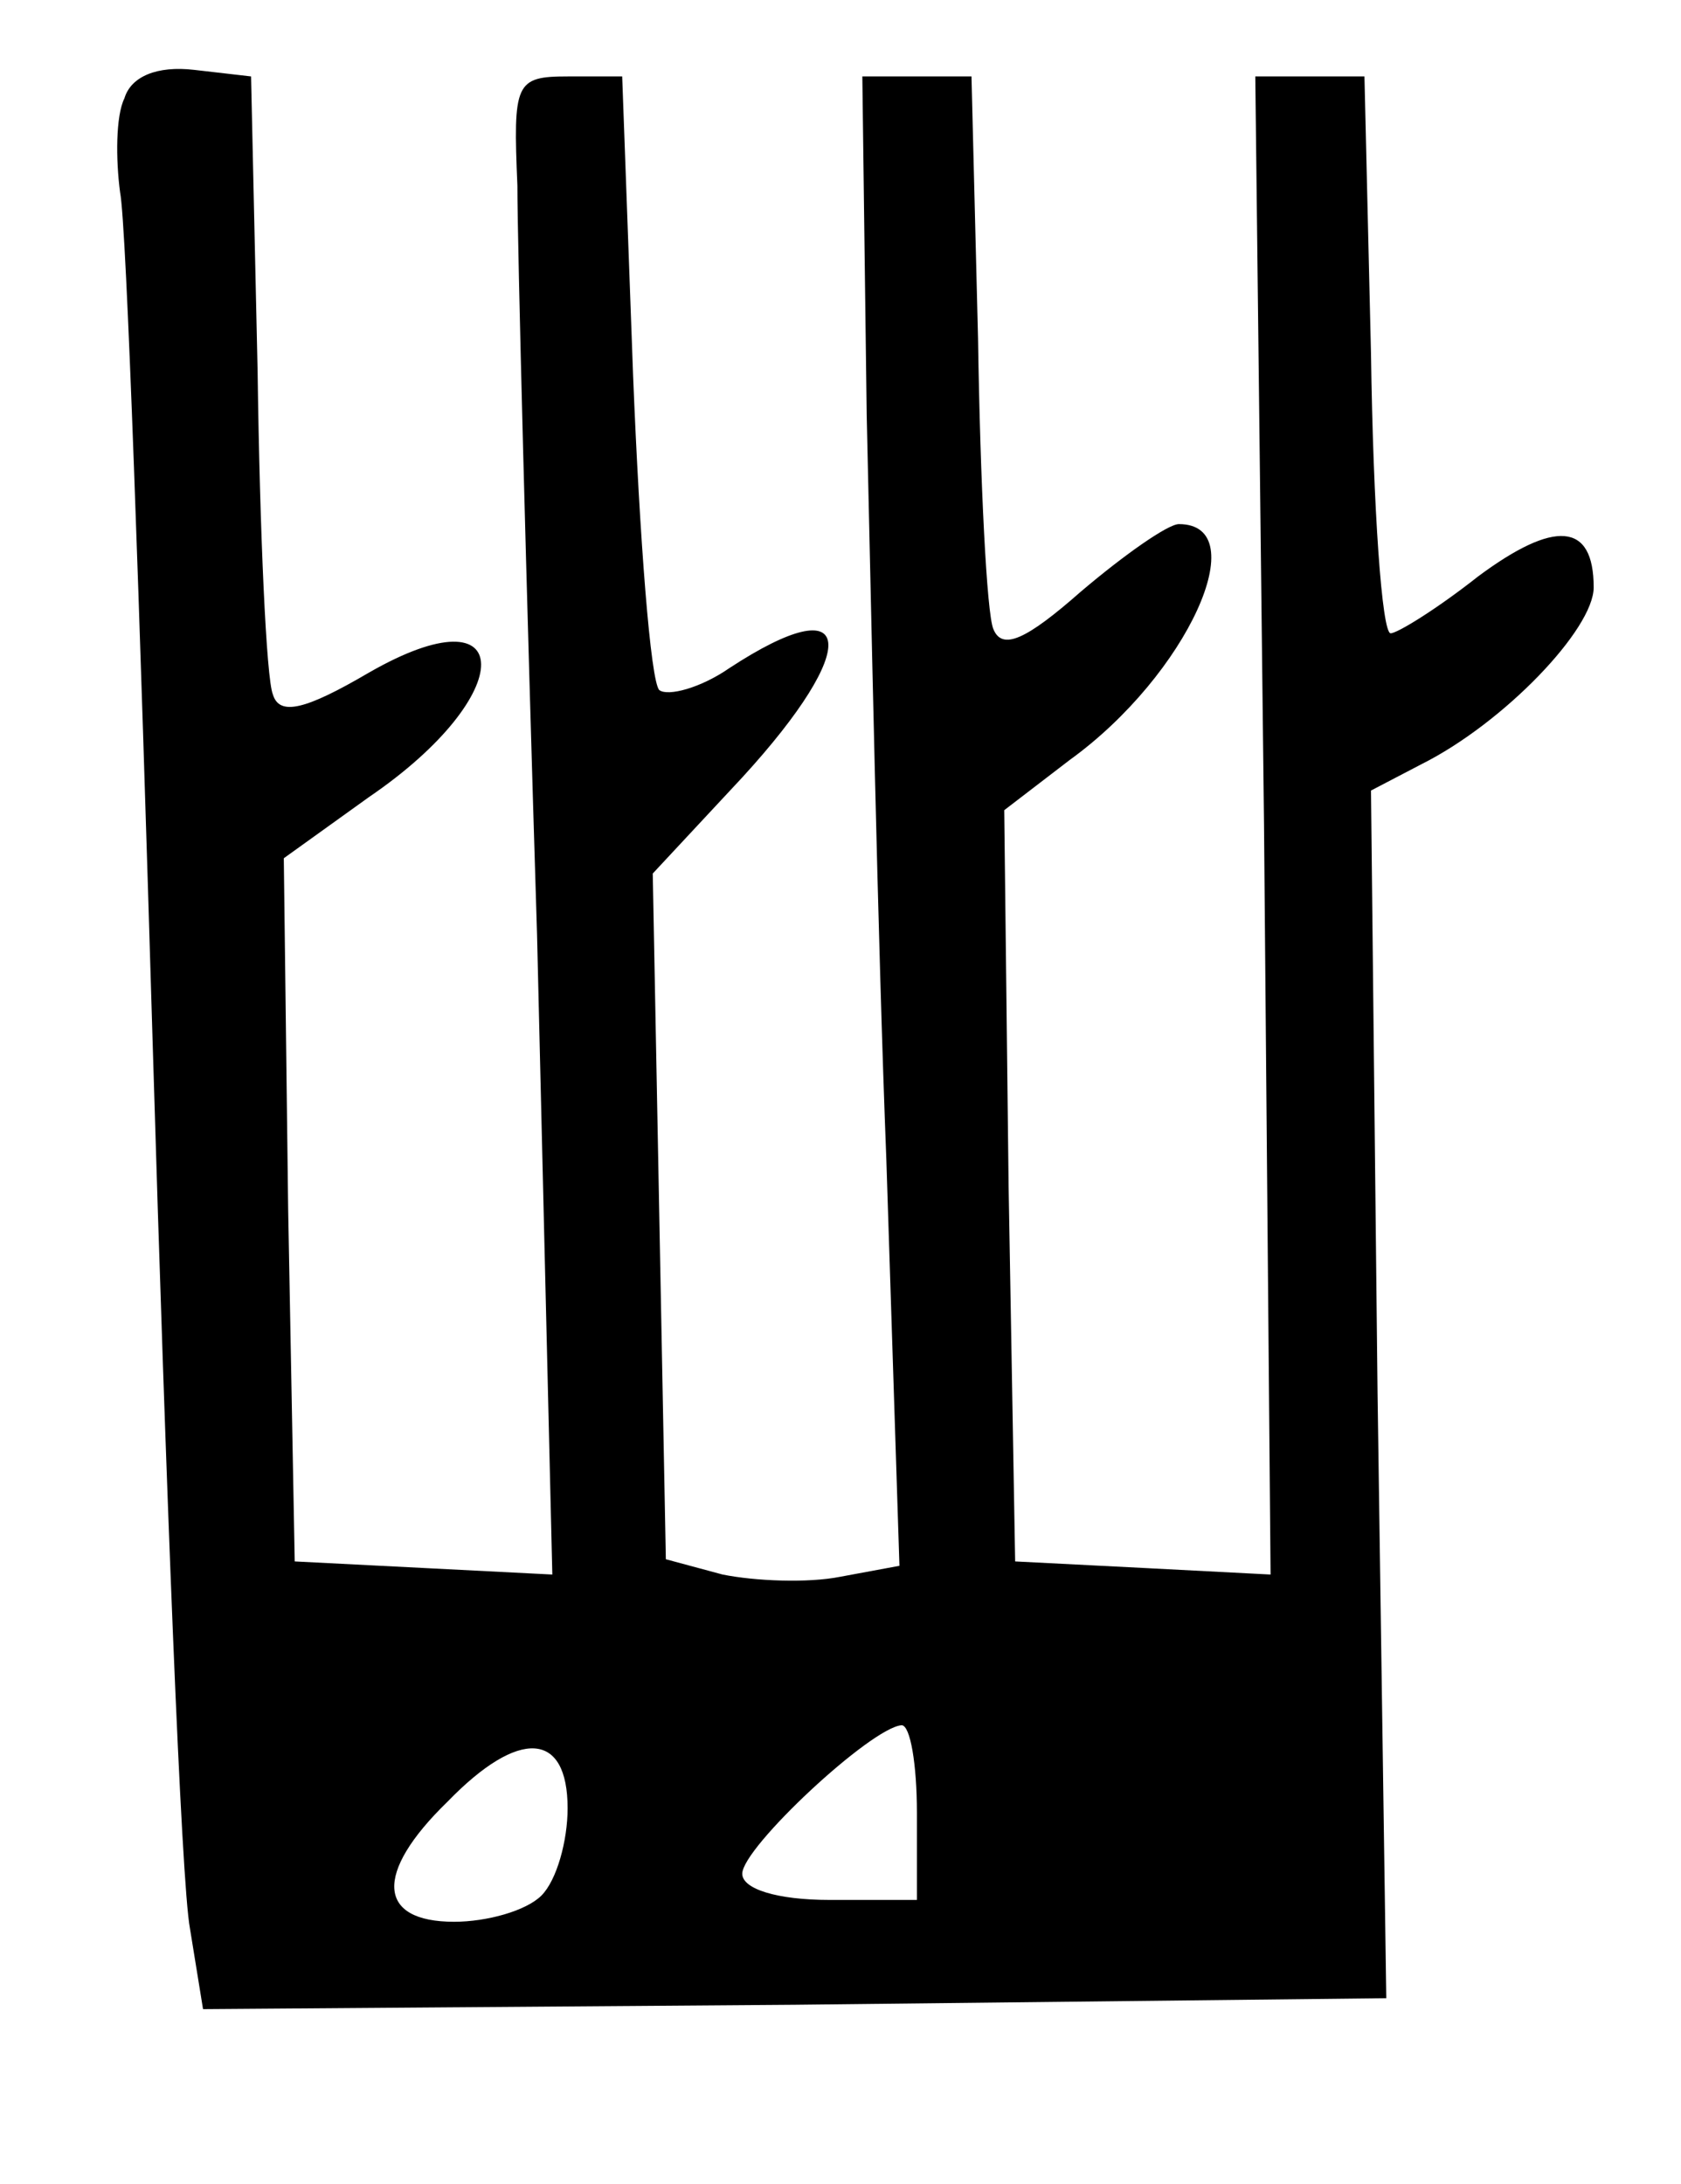 <?xml version="1.0" standalone="no"?>
<!DOCTYPE svg PUBLIC "-//W3C//DTD SVG 20010904//EN"
 "http://www.w3.org/TR/2001/REC-SVG-20010904/DTD/svg10.dtd">
<svg version="1.0" xmlns="http://www.w3.org/2000/svg"
 width="77pt" height="100pt" viewBox="0 0 77 100"
 preserveAspectRatio="xMidYMid meet">
<g transform="translate(0,100) scale(0.1,-0.1)"
fill="#000000" stroke="none">
<path d="M57 955 c-4 -8 -4 -28 -2 -43 3 -15 9 -191 15 -392 6 -201 13 -382
17 -403 l6 -37 271 2 271 3 -4 277 -3 276 23 12 c38 19 79 62 79 81 0 30 -18
31 -53 5 -19 -15 -37 -26 -40 -26 -4 0 -8 57 -9 128 l-3 127 -25 0 -25 0 4
-343 3 -343 -58 3 -59 3 -3 172 -2 172 30 23 c54 39 85 108 50 108 -5 0 -25
-14 -45 -31 -25 -22 -36 -27 -40 -17 -3 7 -6 67 -7 133 l-3 120 -25 0 -25 0 2
-155 c2 -85 5 -239 9 -341 l6 -186 -27 -5 c-15 -3 -39 -2 -54 1 l-26 7 -3 157
-3 157 41 44 c55 60 52 88 -6 50 -13 -9 -28 -13 -32 -10 -4 4 -9 69 -12 144
l-5 137 -25 0 c-24 0 -25 -3 -23 -50 0 -27 4 -182 9 -343 l7 -293 -59 3 -59 3
-3 161 -2 161 39 28 c69 47 68 96 0 57 -29 -17 -41 -20 -44 -10 -3 7 -6 74 -7
148 l-3 135 -26 3 c-17 2 -29 -3 -32 -13z m363 -785 l0 -40 -40 0 c-24 0 -40
5 -40 12 0 12 59 67 73 68 4 0 7 -18 7 -40z m-160 2 c0 -15 -5 -33 -12 -40 -7
-7 -25 -12 -40 -12 -35 0 -37 22 -3 55 33 34 55 32 55 -3z"/>
</g>
</svg>
